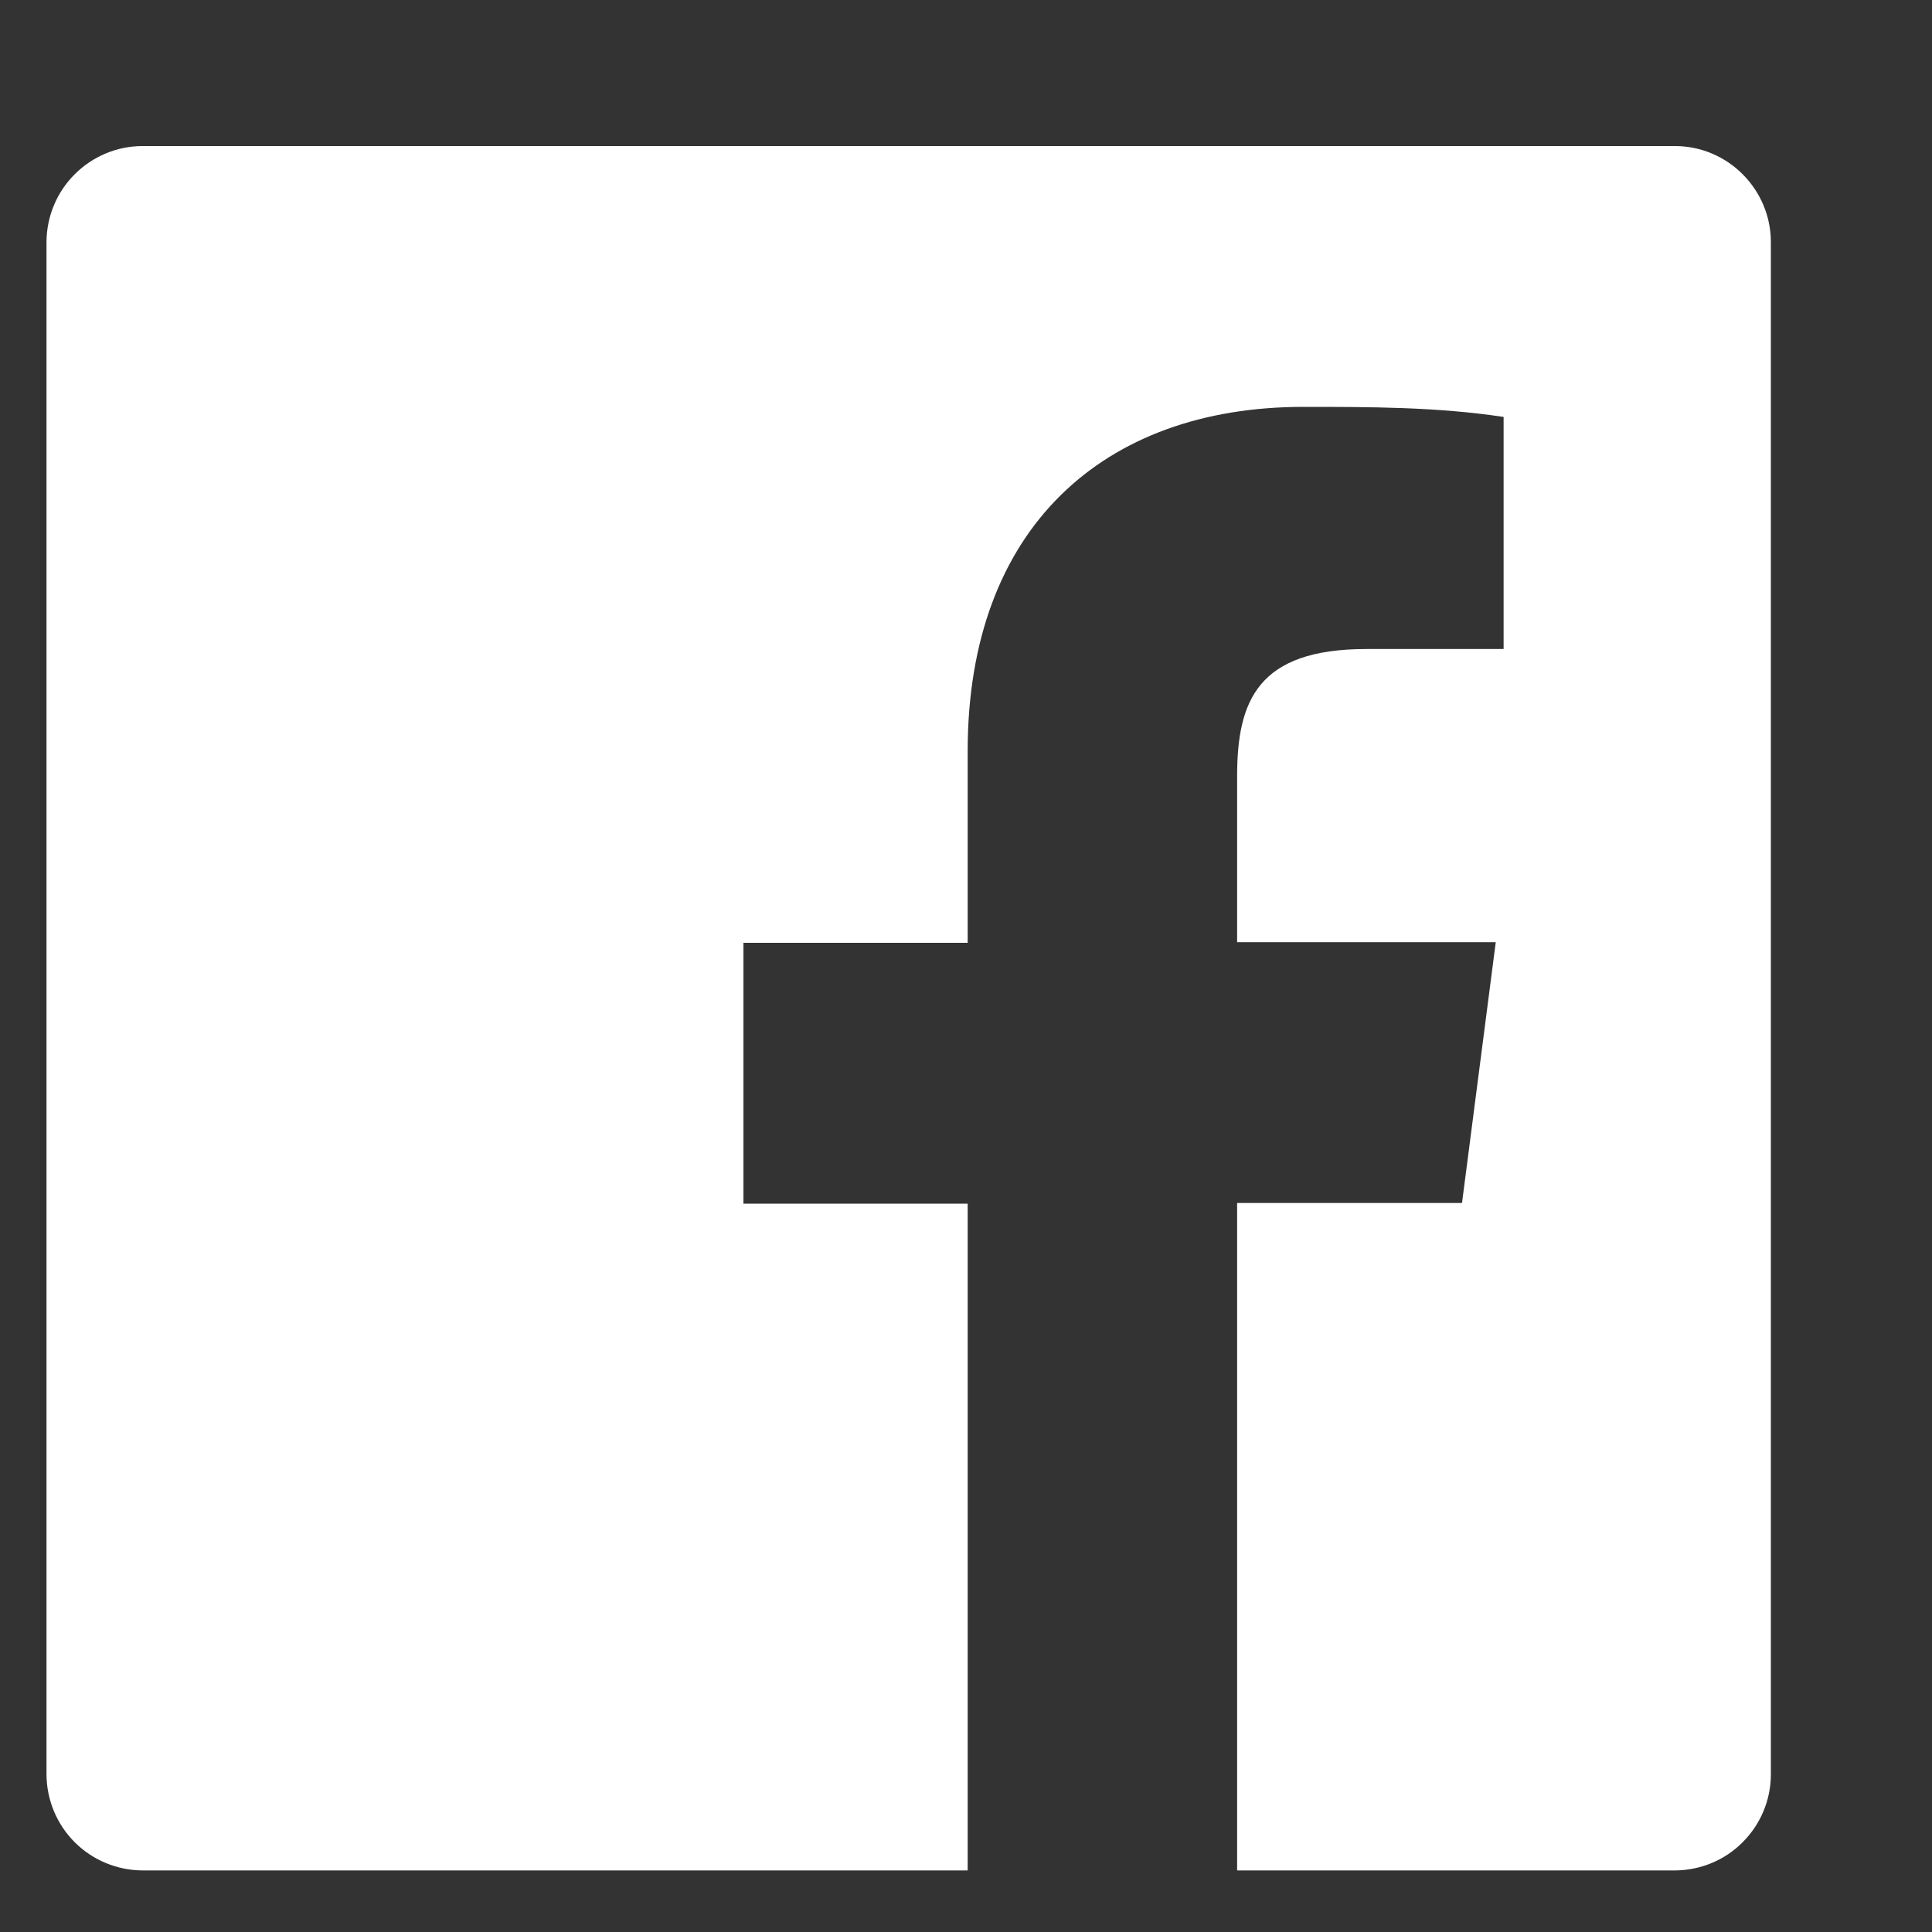 <svg width="15" height="15" viewBox="0 0 15 15" fill="none" xmlns="http://www.w3.org/2000/svg">
<rect x="0" y="0" width="15" height="15" fill="#333333" stroke="none"/>
<path d="M13.008 1.134H1.103C0.907 1.135 0.719 1.214 0.58 1.353C0.441 1.492 0.363 1.679 0.361 1.876V13.78C0.363 13.976 0.441 14.164 0.58 14.303C0.719 14.442 0.907 14.52 1.103 14.522H7.513V9.345H5.772V7.32H7.513V5.831C7.513 4.101 8.567 3.159 10.118 3.159C10.637 3.159 11.155 3.159 11.674 3.237V5.039H10.609C9.766 5.039 9.605 5.44 9.605 6.026V7.315H11.613L11.351 9.34H9.605V14.522H13.008C13.204 14.52 13.392 14.442 13.53 14.303C13.669 14.164 13.748 13.976 13.749 13.78V1.876C13.748 1.679 13.669 1.492 13.53 1.353C13.392 1.214 13.204 1.135 13.008 1.134Z" fill="white"/>
</svg>
